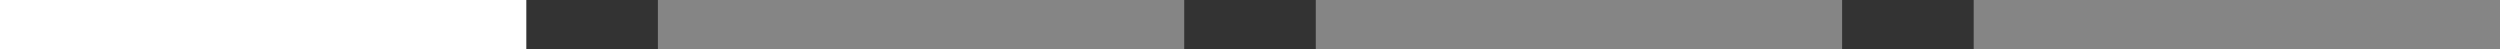 <svg width="152" height="3" viewBox="0 0 152 3" fill="none" xmlns="http://www.w3.org/2000/svg">
<rect x="0" y="0" width="152" height="3" fill="#333333" stroke="none"/>
<rect width="32" height="3" fill="white"/>
<rect width="32" height="3" transform="translate(40)" fill="white" fill-opacity="0.4"/>
<rect width="32" height="3" transform="translate(80)" fill="white" fill-opacity="0.4"/>
<rect width="32" height="3" transform="translate(120)" fill="white" fill-opacity="0.4"/>
</svg>
